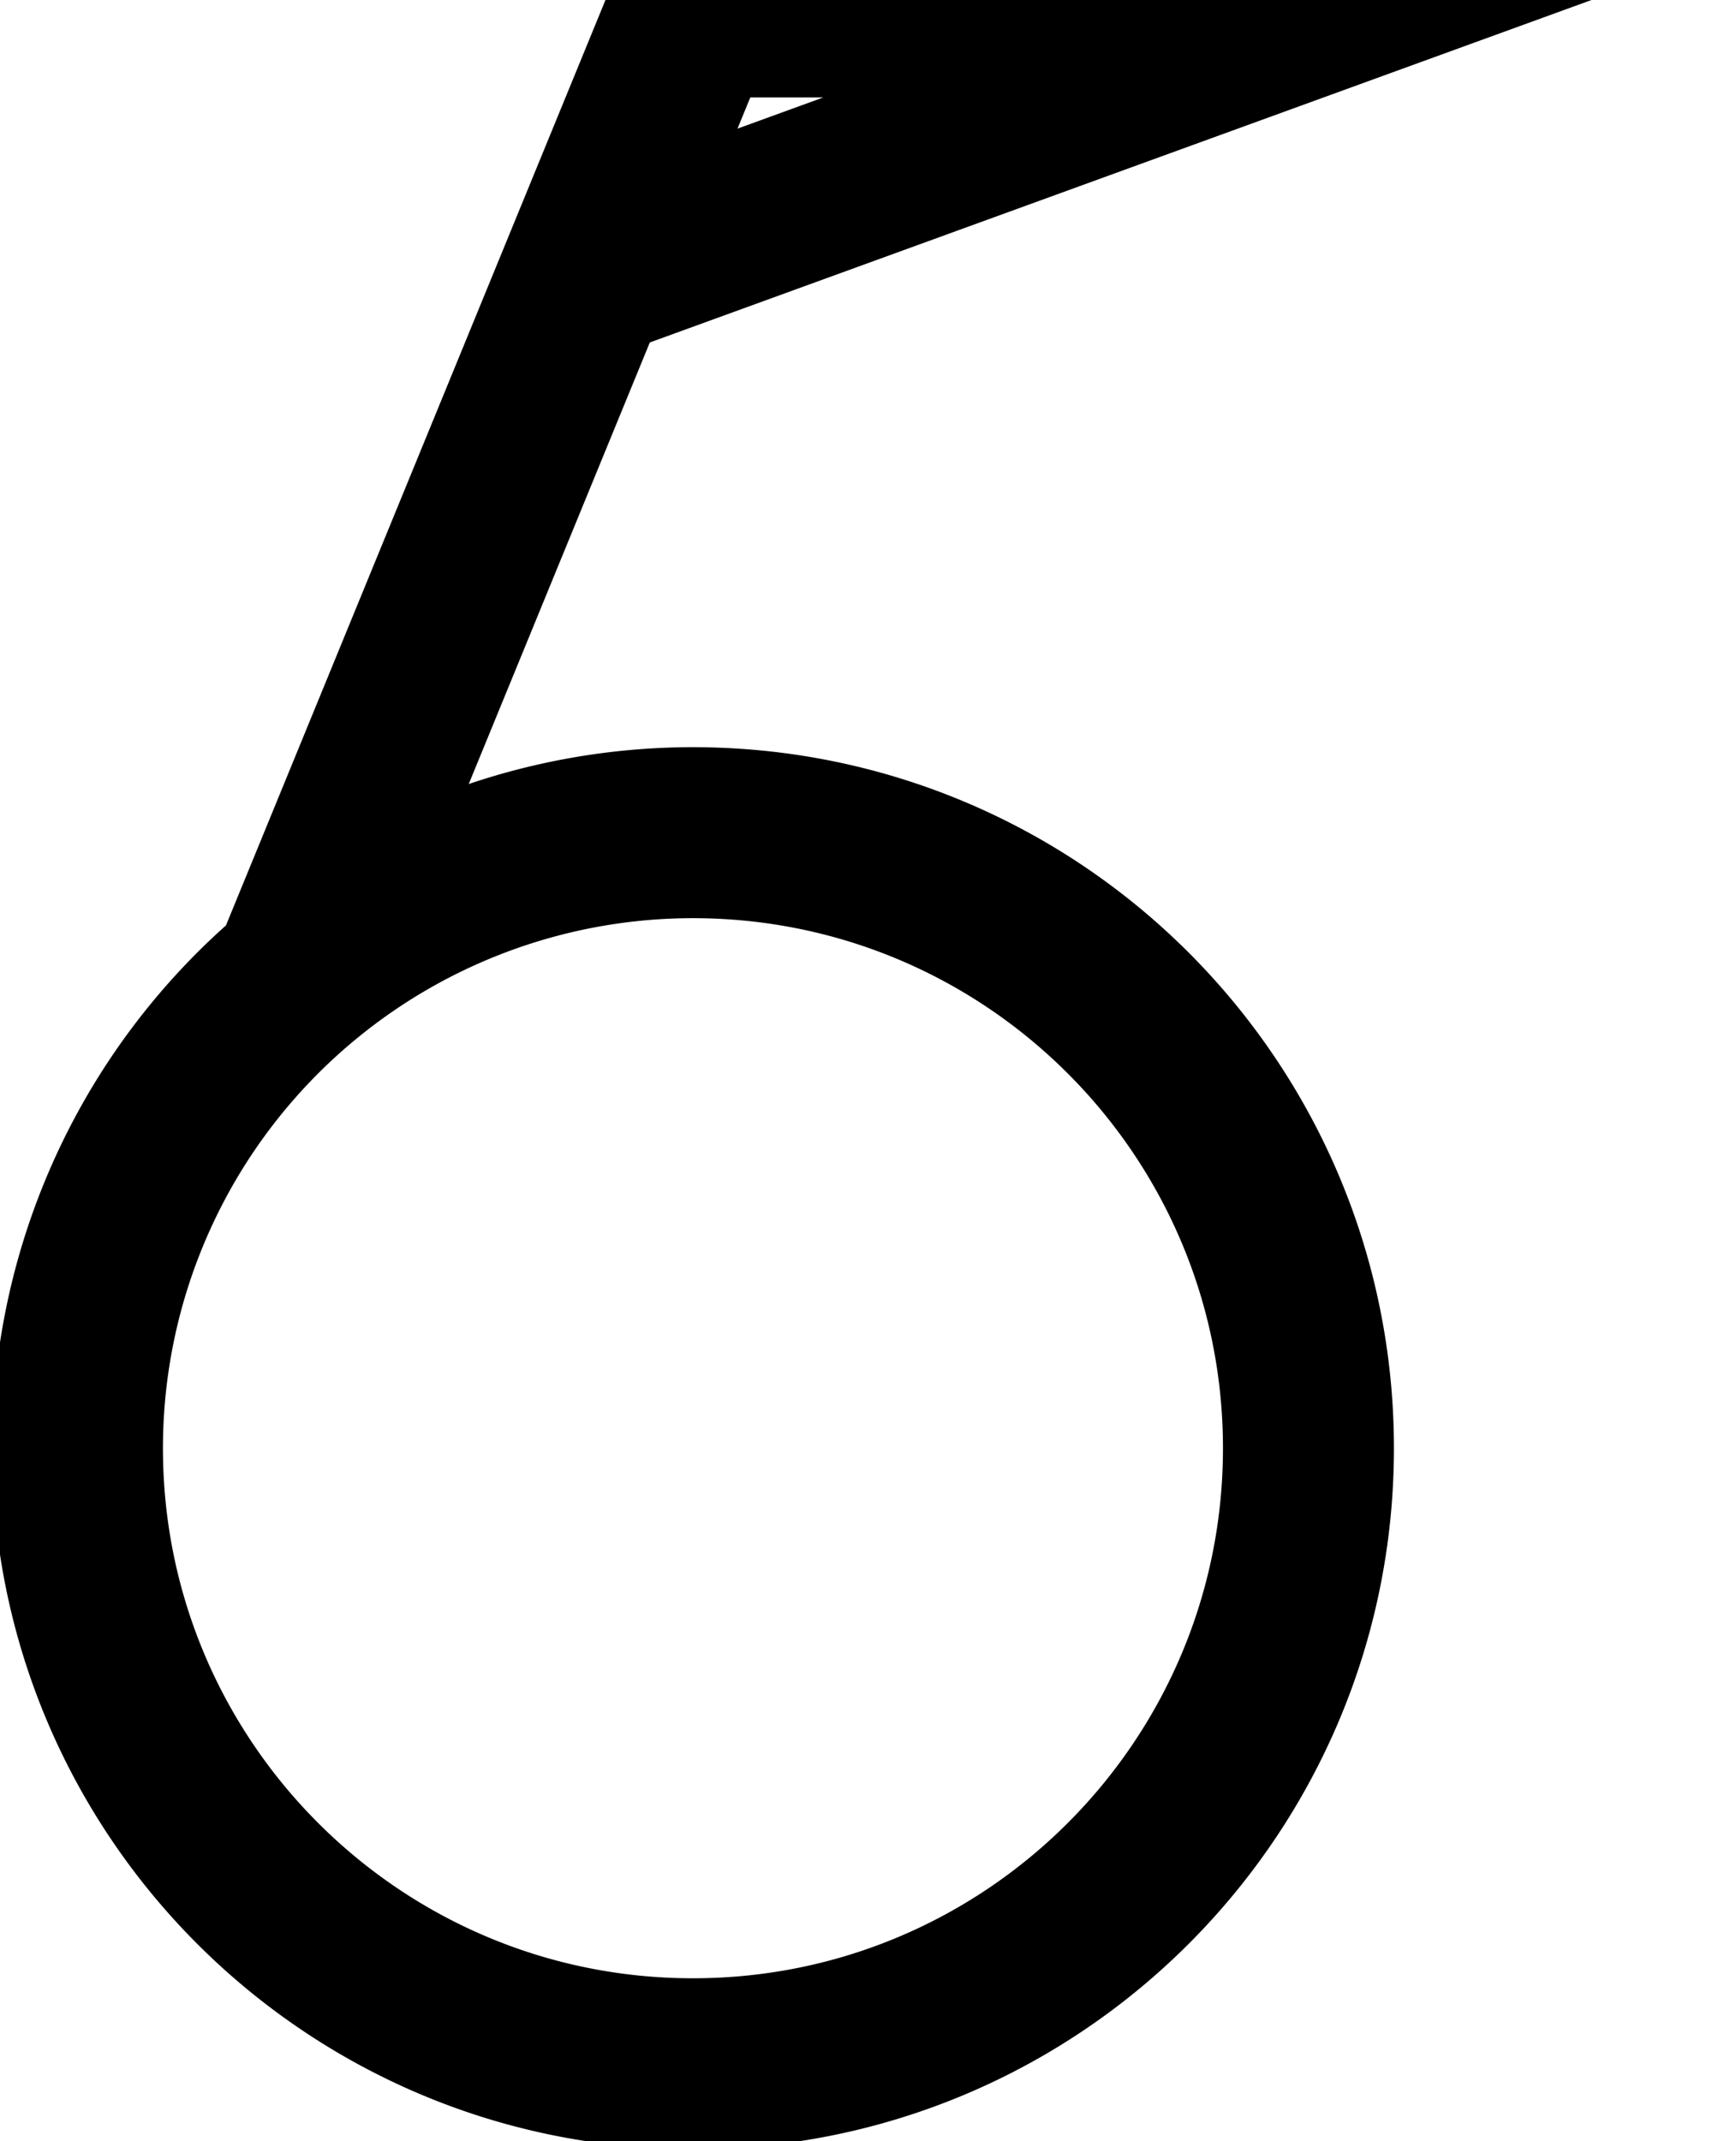 <svg xmlns="http://www.w3.org/2000/svg" xml:space="preserve" width="330" height="407"><path d="m520 2420 1100 400H720L141.492 1409.44C-62.301 1238.44-180 986.031-180 720c0-497.055 402.945-900 900-900 497.05 0 900 402.945 900 900 0 497.05-402.95 900-900 900a899.99 899.99 0 0 1-578.508-210.56" style="fill:none;stroke:#000;stroke-width:250;stroke-linecap:butt;stroke-linejoin:miter;stroke-miterlimit:10;stroke-opacity:1;stroke-dasharray:none" transform="matrix(.13 0 0 -.13 38.125 368.875)"/></svg>